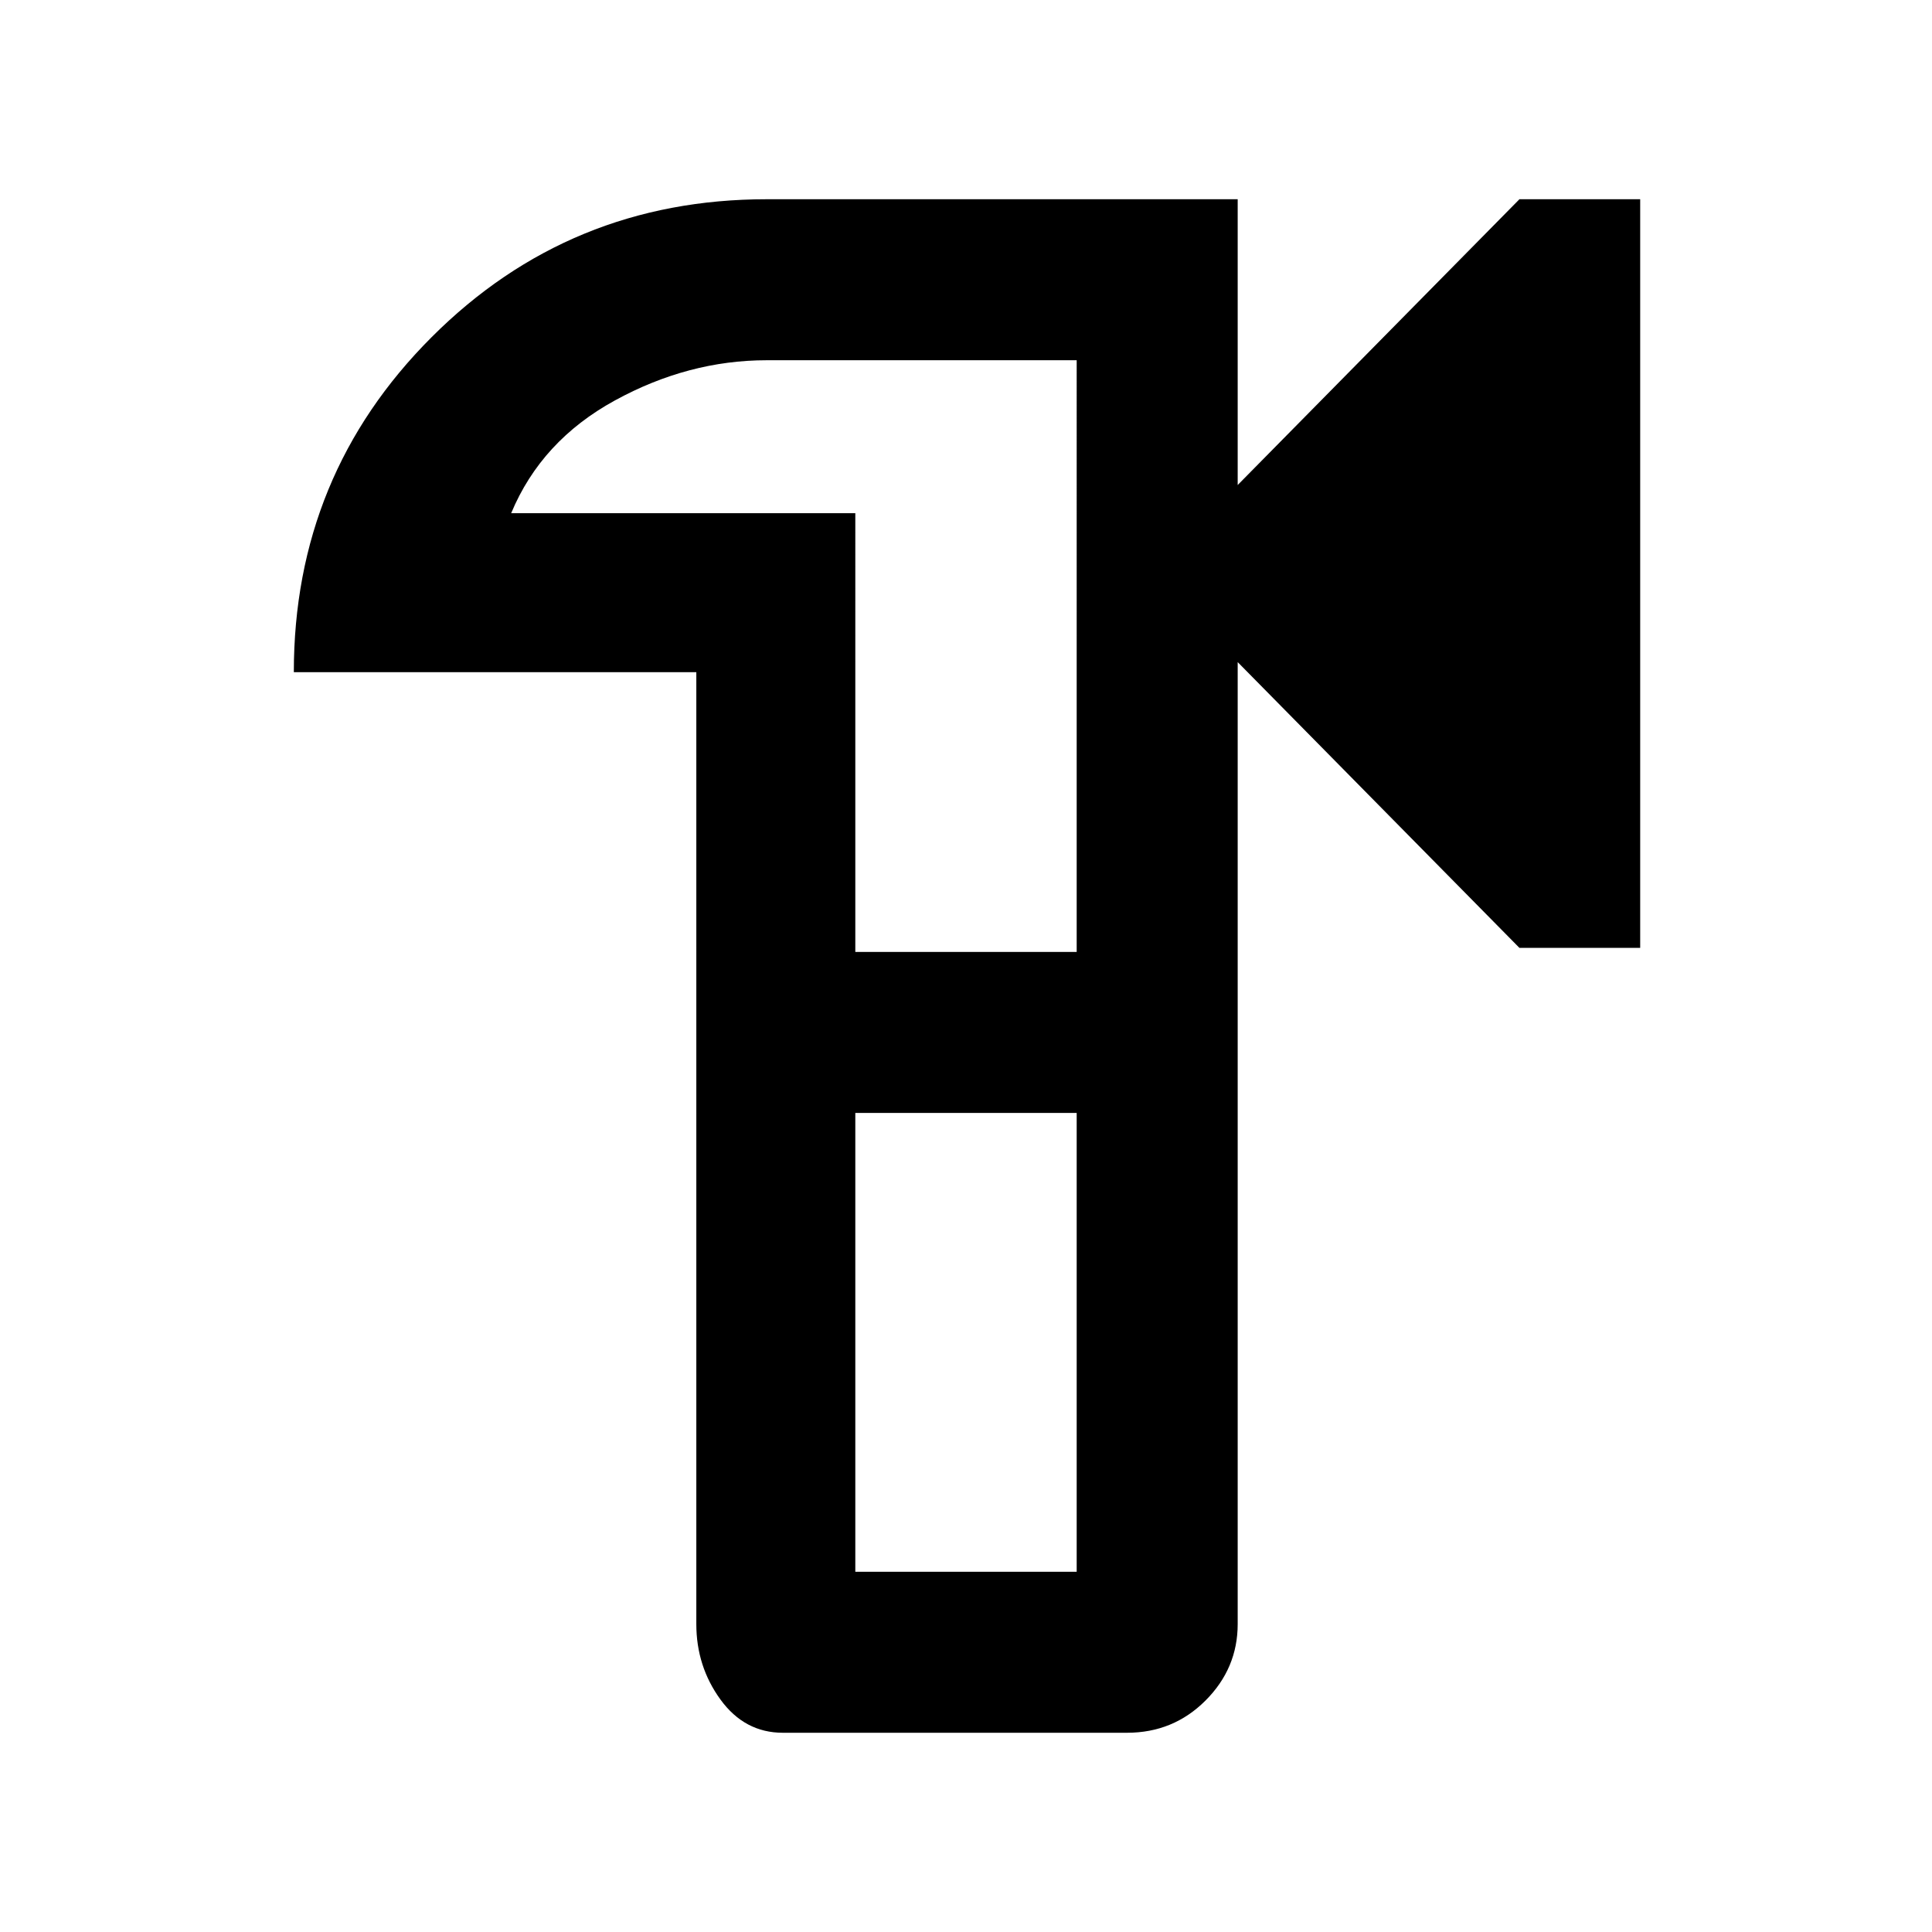 <svg xmlns="http://www.w3.org/2000/svg" width="48" height="48" viewBox="0 0 48 48"><path d="M19.45 43.05q-.95 0-1.55-.825-.6-.825-.6-1.875V16.7h-10q0-4.9 3.425-8.325Q14.15 4.95 19.05 4.95h11.7v7.1l7-7.1h3v18.6h-3l-7-7.1v23.9q0 1.1-.8 1.9-.8.8-1.95.8Zm1.8-4h5.5v-11.4h-5.5Zm0-15.4h5.5V8.95h-7.7q-1.95 0-3.775 1t-2.575 2.8h8.55ZM24 24Z"/></svg>